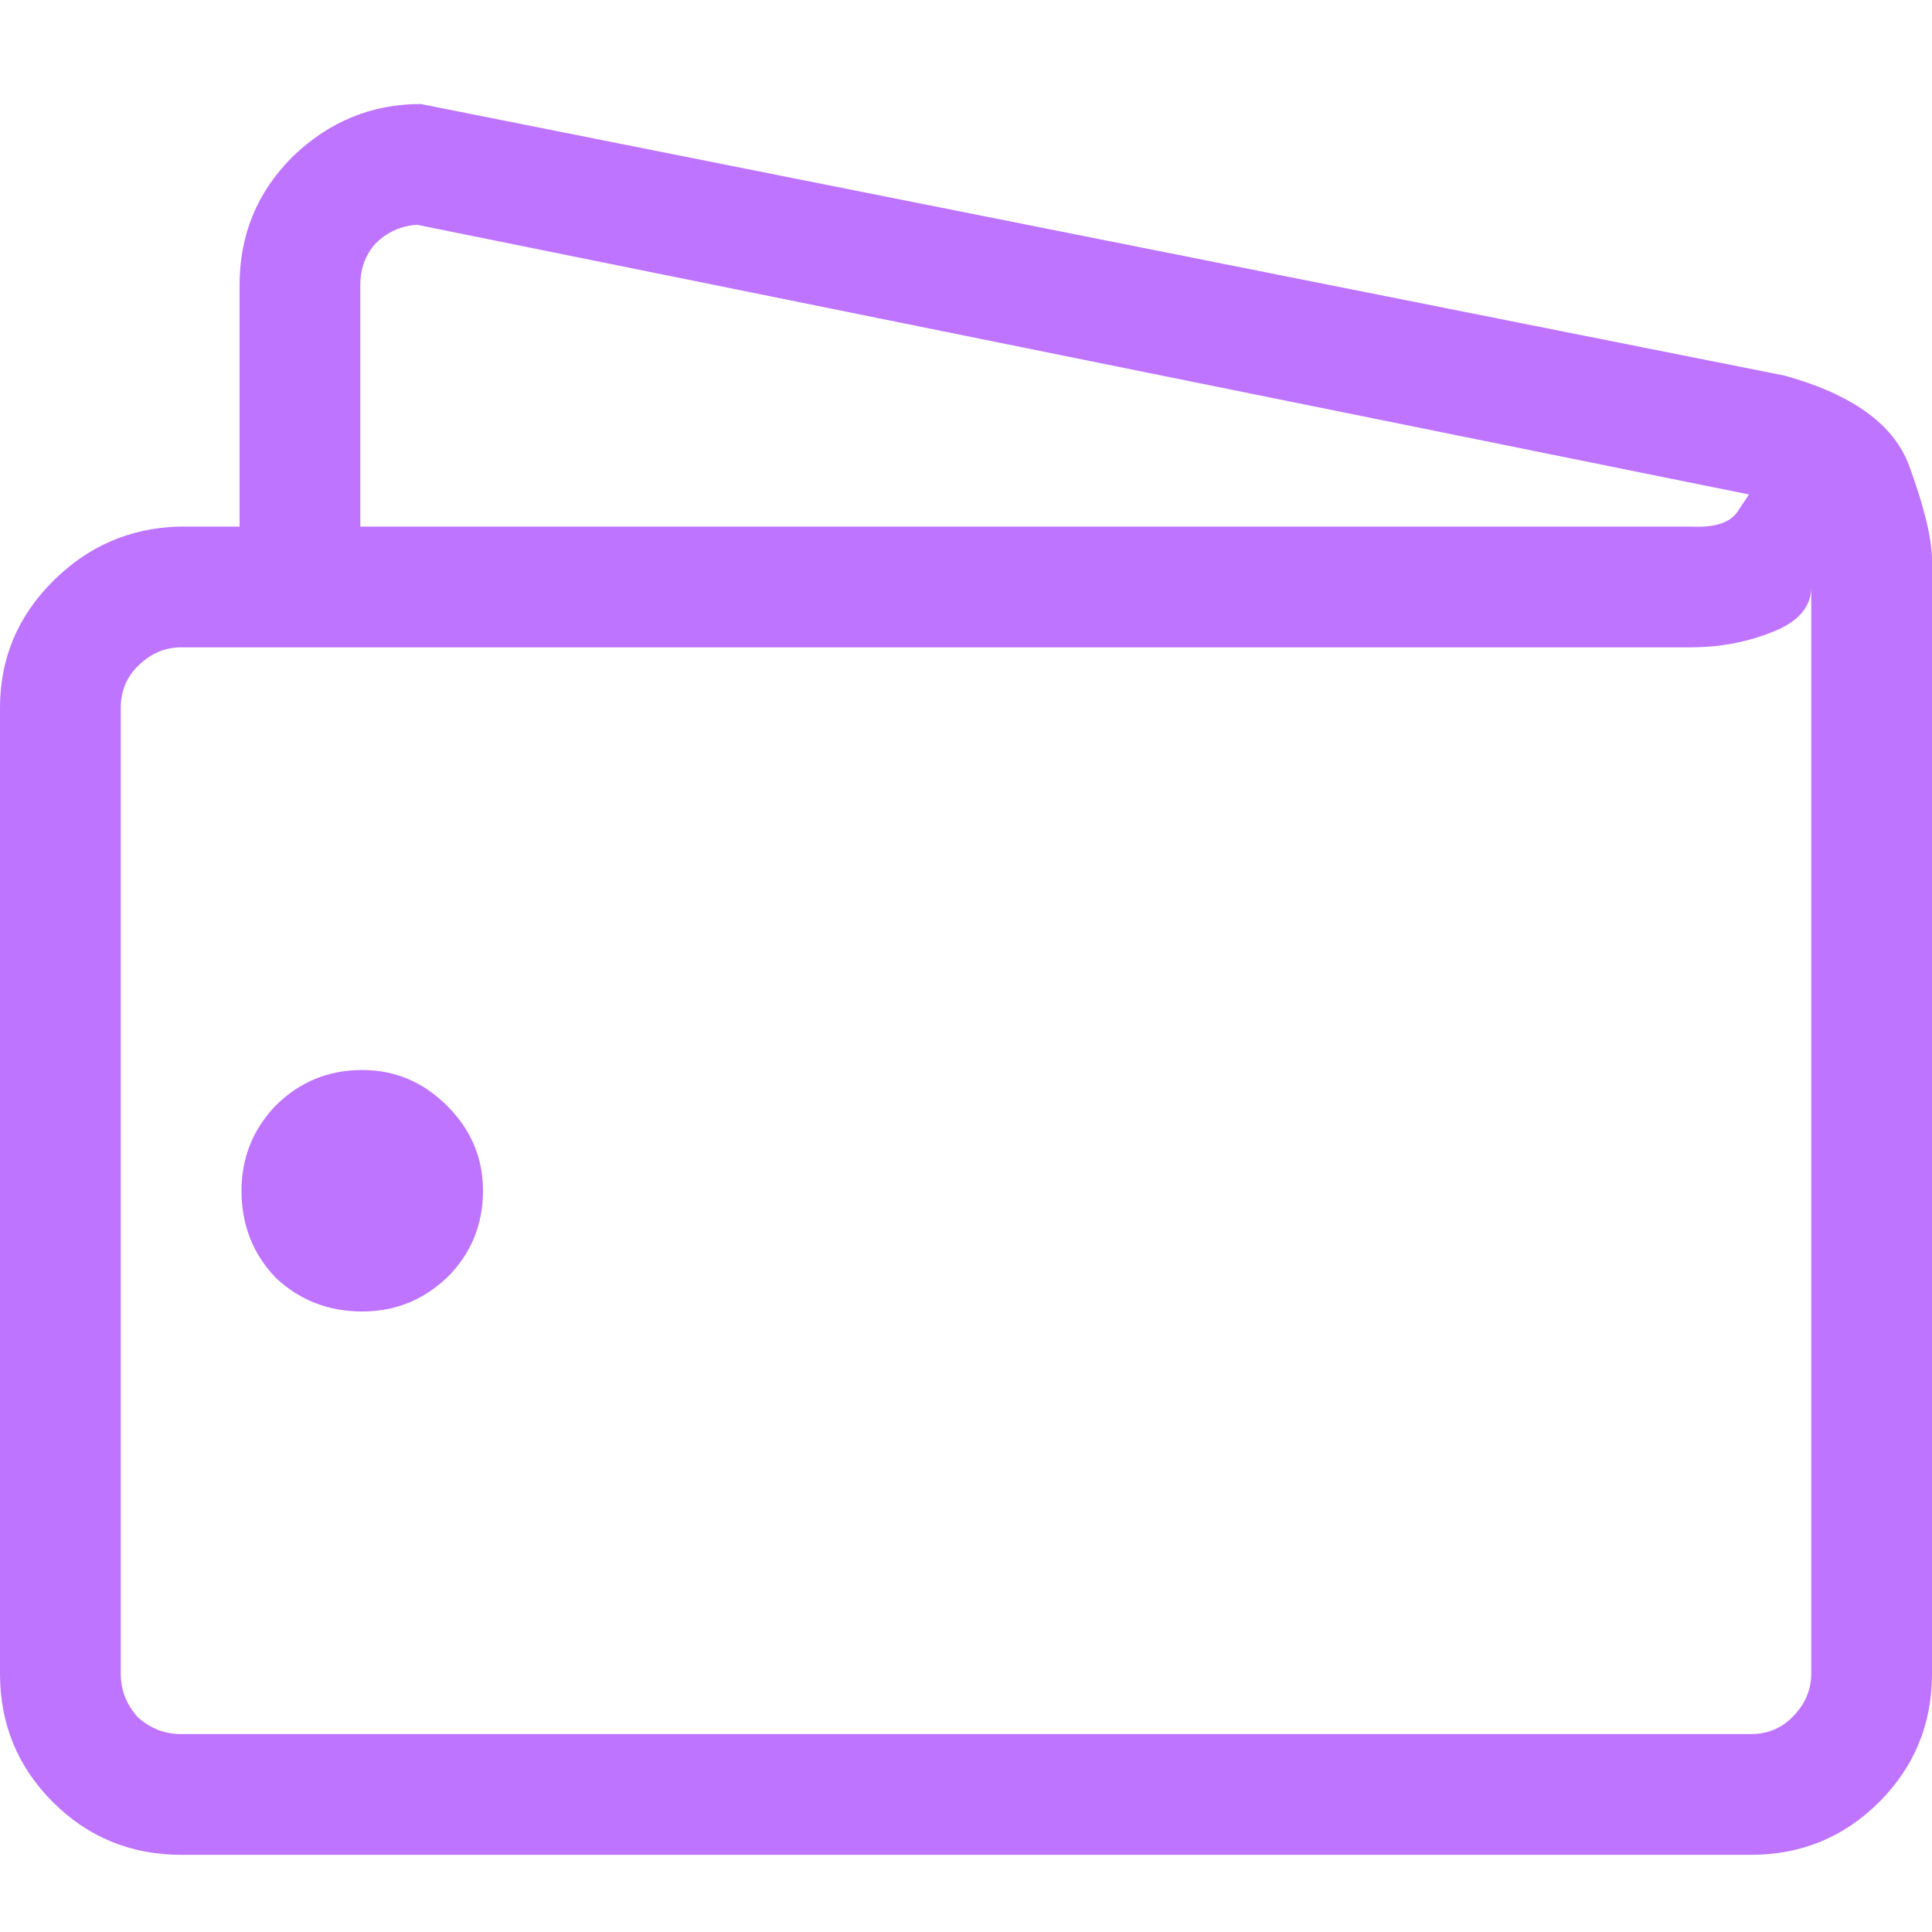 <svg width="18" height="18" viewBox="0 0 18 18" fill="none" xmlns="http://www.w3.org/2000/svg">
<path d="M18 5.223C18 5.023 17.93 4.73 17.789 4.344C17.648 3.957 17.262 3.676 16.629 3.5L3.92 0.969C3.463 0.969 3.064 1.133 2.725 1.461C2.396 1.789 2.232 2.188 2.232 2.656V4.906H1.67C1.213 4.918 0.82 5.088 0.492 5.416C0.164 5.744 0 6.137 0 6.594V15.594C0 16.062 0.164 16.461 0.492 16.789C0.82 17.117 1.219 17.281 1.688 17.281H16.312C16.781 17.281 17.18 17.117 17.508 16.789C17.836 16.461 18 16.062 18 15.594V5.223ZM3.357 2.656C3.357 2.504 3.404 2.375 3.498 2.27C3.604 2.164 3.732 2.105 3.885 2.094L16.295 4.607C16.295 4.607 16.26 4.66 16.189 4.766C16.119 4.871 15.973 4.918 15.75 4.906H3.357V2.656ZM16.875 15.594C16.875 15.746 16.816 15.881 16.699 15.998C16.594 16.104 16.465 16.156 16.312 16.156H1.688C1.535 16.156 1.4 16.104 1.283 15.998C1.178 15.881 1.125 15.746 1.125 15.594V6.594C1.125 6.441 1.178 6.312 1.283 6.207C1.4 6.09 1.535 6.031 1.688 6.031H15.75C16.02 6.031 16.271 5.984 16.506 5.891C16.752 5.797 16.875 5.656 16.875 5.469V15.594ZM3.375 9.969C3.059 9.969 2.789 10.08 2.566 10.303C2.355 10.525 2.25 10.789 2.25 11.094C2.25 11.41 2.355 11.68 2.566 11.902C2.789 12.113 3.059 12.219 3.375 12.219C3.68 12.219 3.943 12.113 4.166 11.902C4.389 11.68 4.5 11.41 4.5 11.094C4.5 10.789 4.389 10.525 4.166 10.303C3.943 10.08 3.68 9.969 3.375 9.969Z" fill="#BE74FE"/>
</svg>
